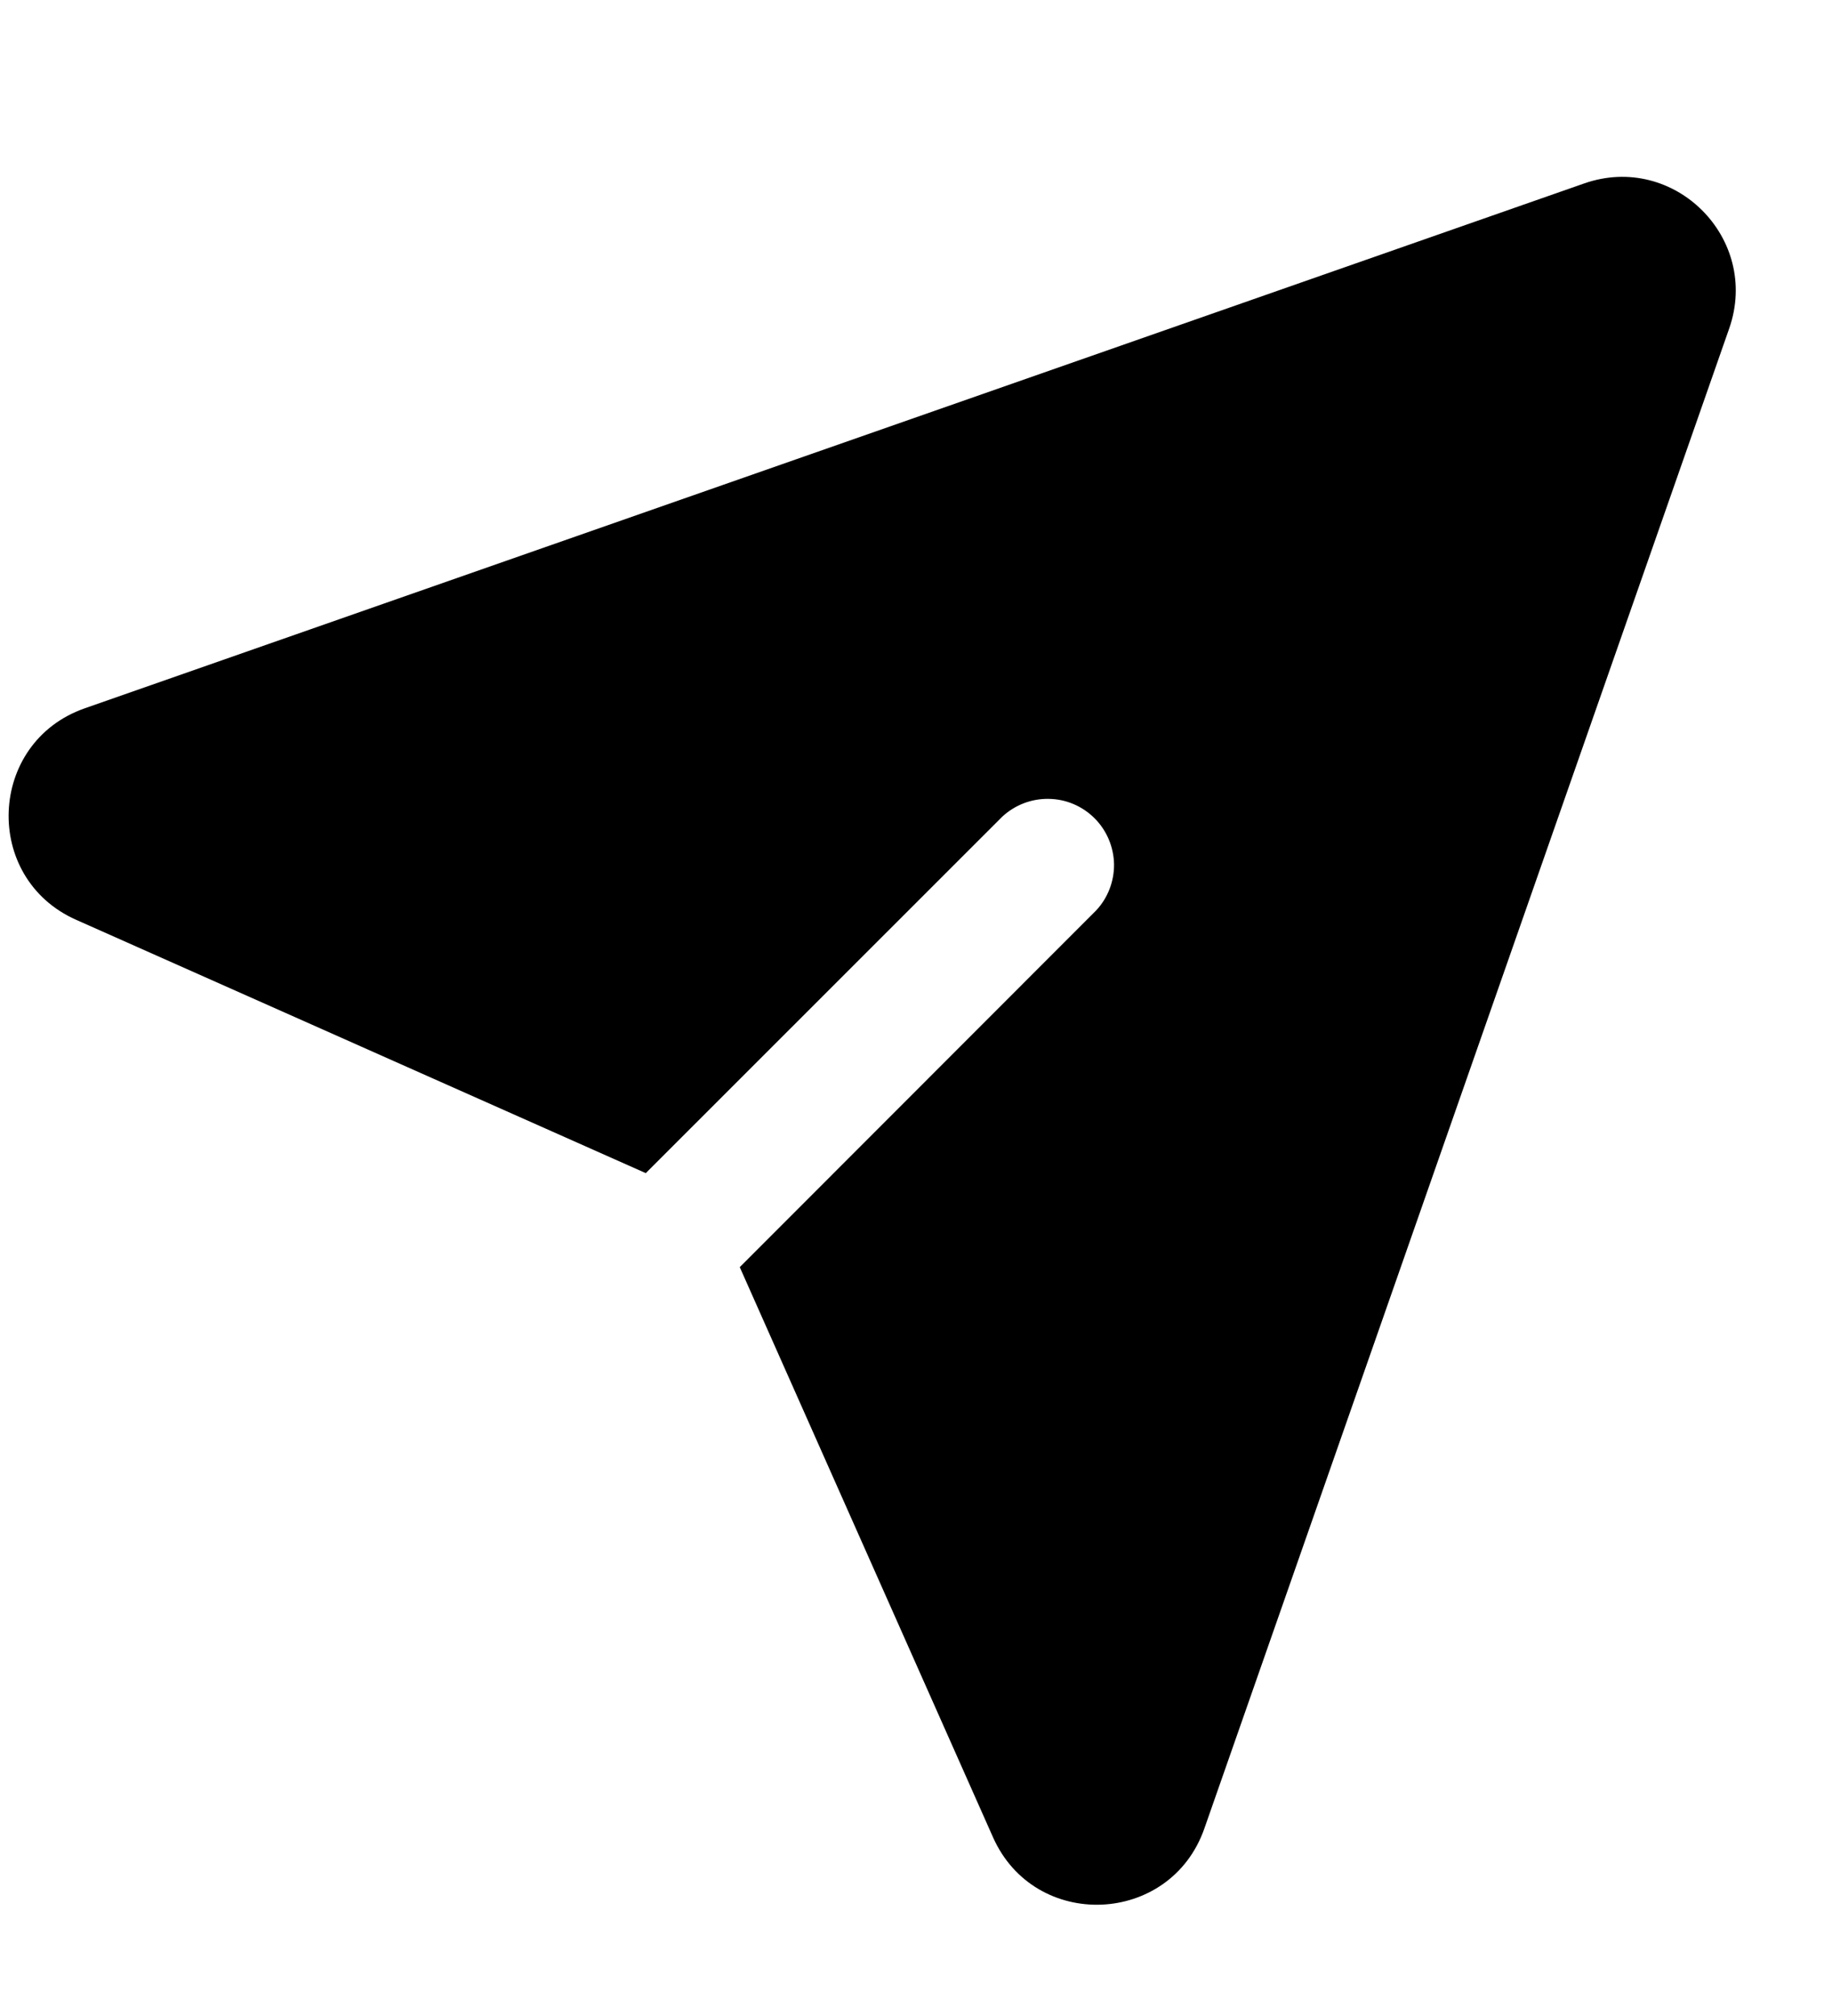 <svg width="10" height="11" viewBox="0 0 10 11" fill="none" xmlns="http://www.w3.org/2000/svg">
<path d="M8.647 1.001C9.138 0.829 9.61 1.301 9.439 1.792L6.574 9.977C6.388 10.508 5.648 10.538 5.42 10.024L4.038 6.914L5.983 4.968C6.047 4.9 6.082 4.809 6.081 4.715C6.079 4.621 6.041 4.531 5.975 4.465C5.908 4.398 5.818 4.36 5.725 4.359C5.631 4.357 5.54 4.392 5.471 4.456L3.525 6.401L0.416 5.019C-0.098 4.791 -0.068 4.051 0.462 3.865L8.647 1.001Z" fill="black"/>
</svg>
